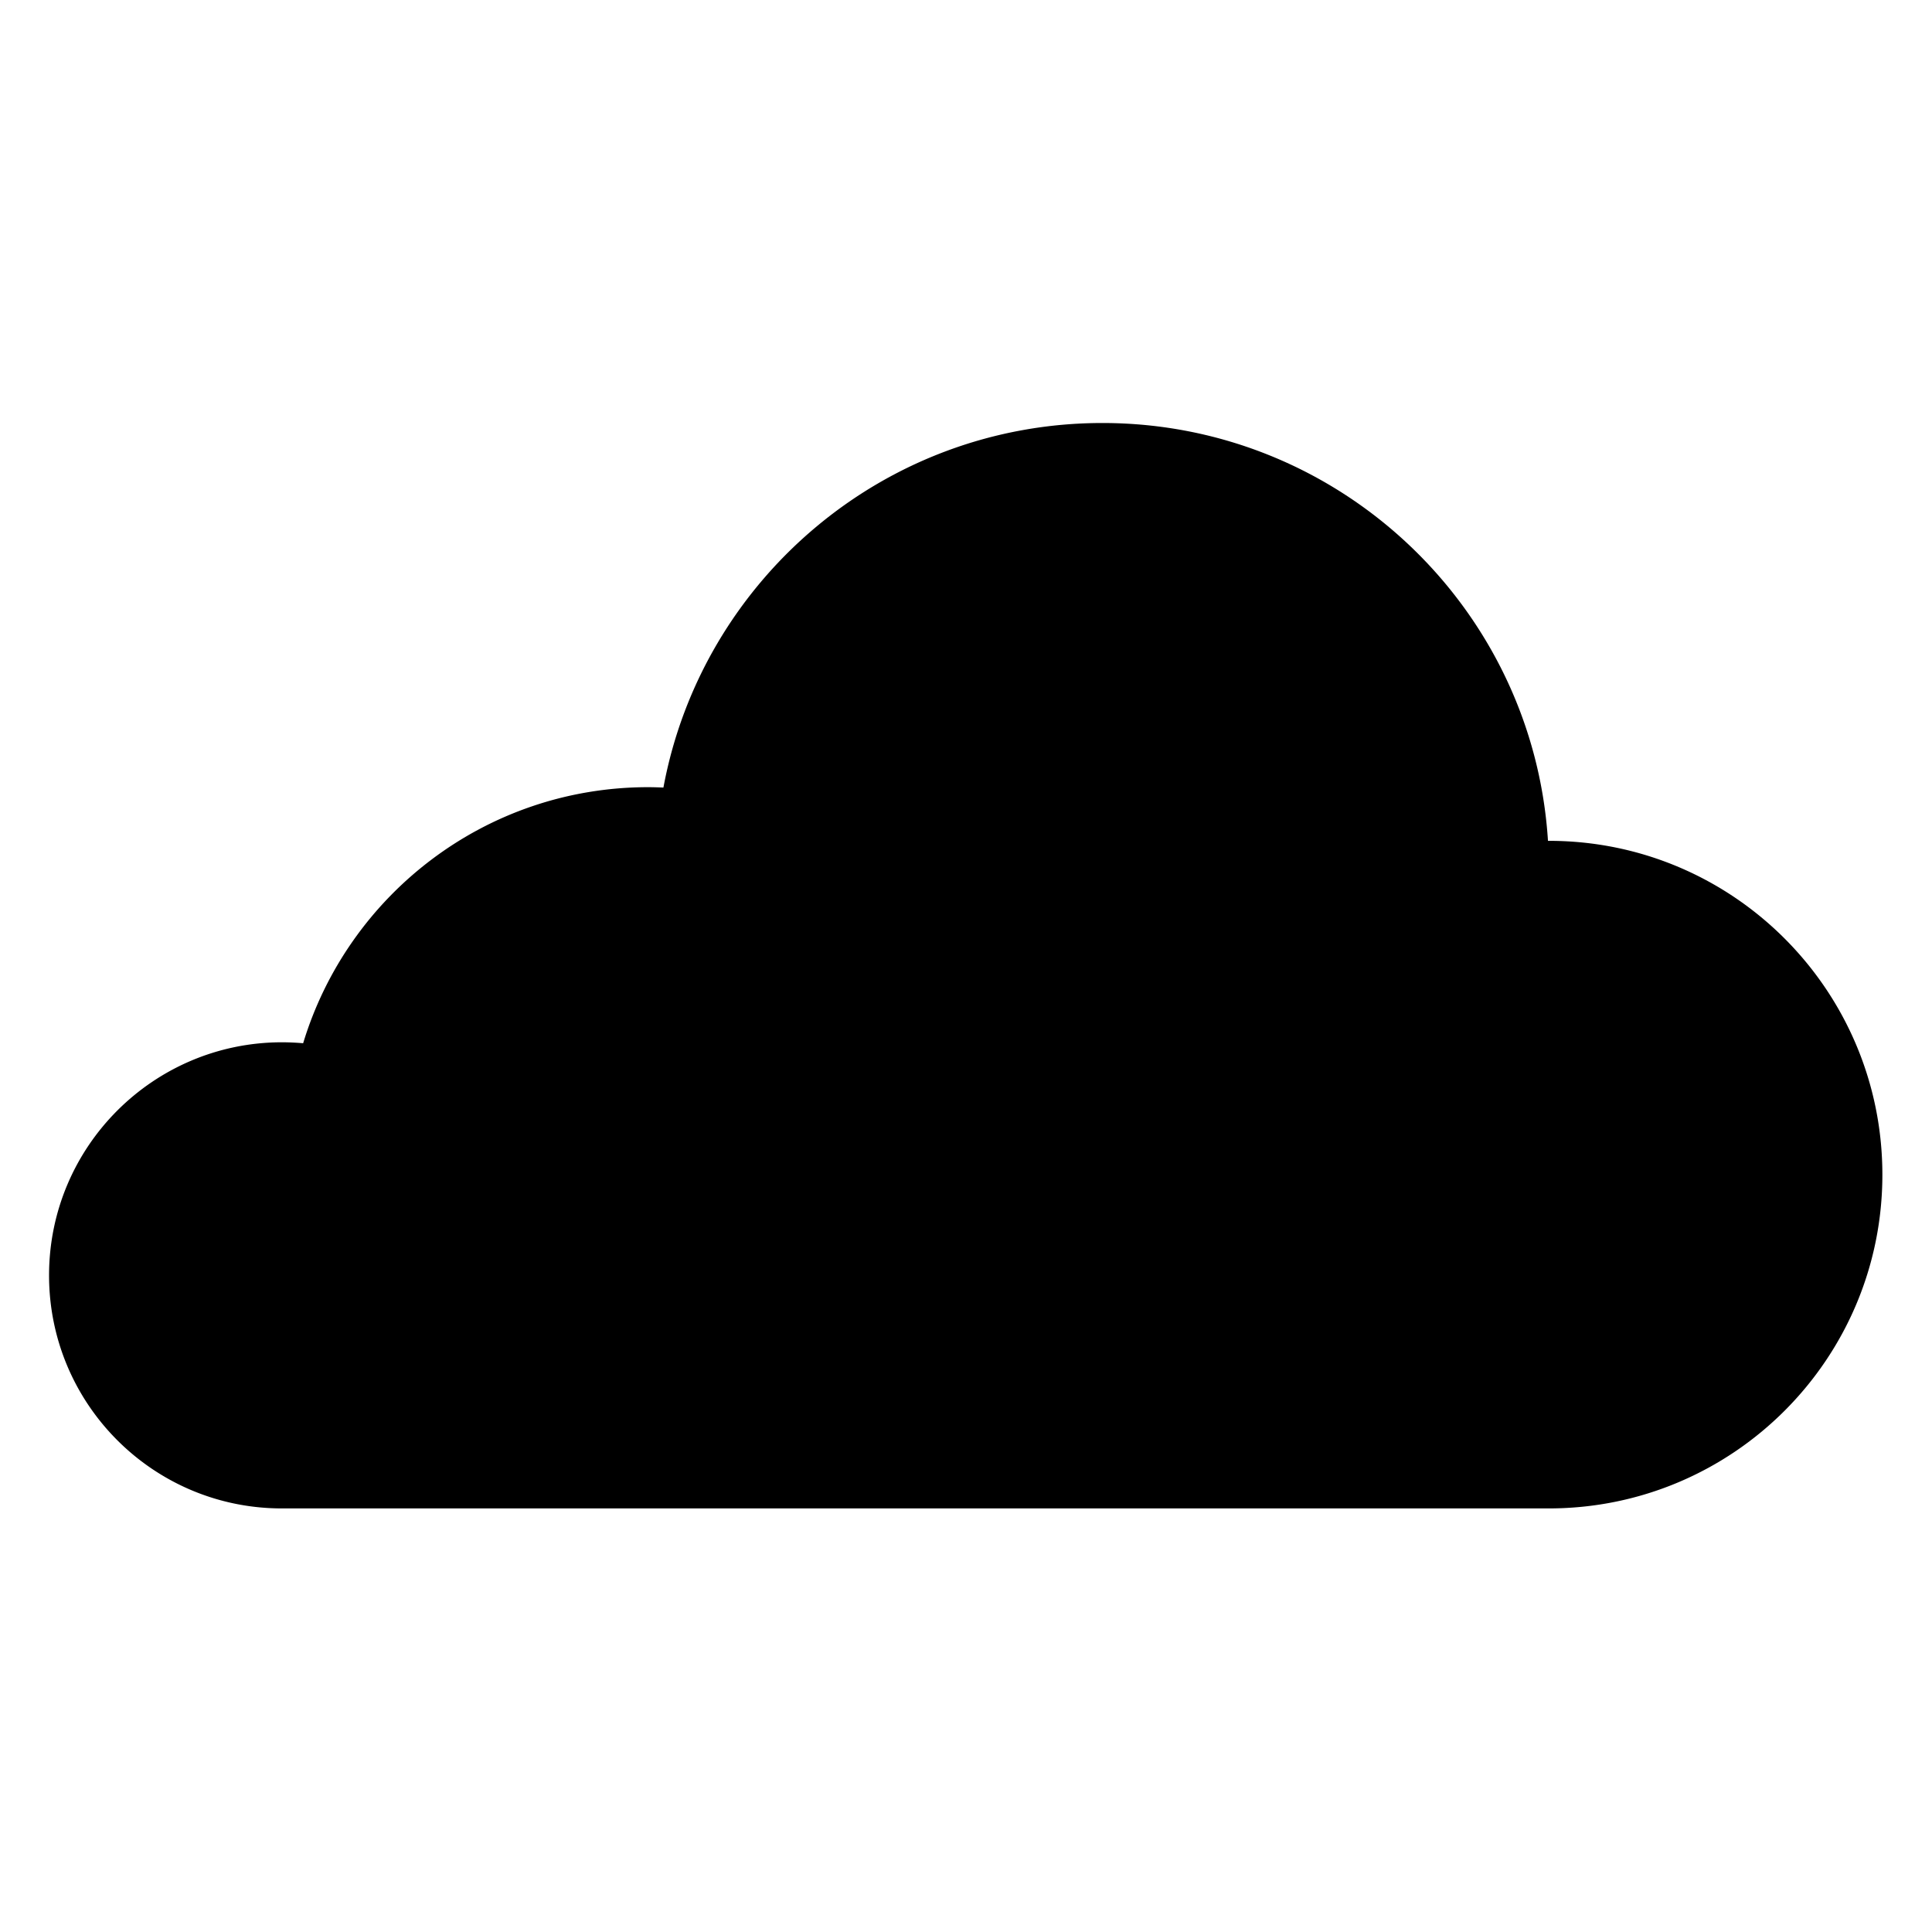 <svg width="512" height="512" xmlns="http://www.w3.org/2000/svg"><path d="M410.484 222.831h-.254c-3.91-61.816-55.303-110.73-118.073-110.73-57.943 0-106.137 41.65-116.344 96.61a105.368 105.368 0 0 0-4.012-.102c-43.167 0-79.578 28.597-91.462 67.86a67.701 67.701 0 0 0-5.586-.254C40.677 276.215 13 303.847 13 337.98c0 34.134 27.626 61.766 61.702 61.766h335.731c48.855 0 88.415-39.619 88.415-88.433 0-48.812-39.51-88.482-88.364-88.482z" fill-rule="evenodd"/></svg>